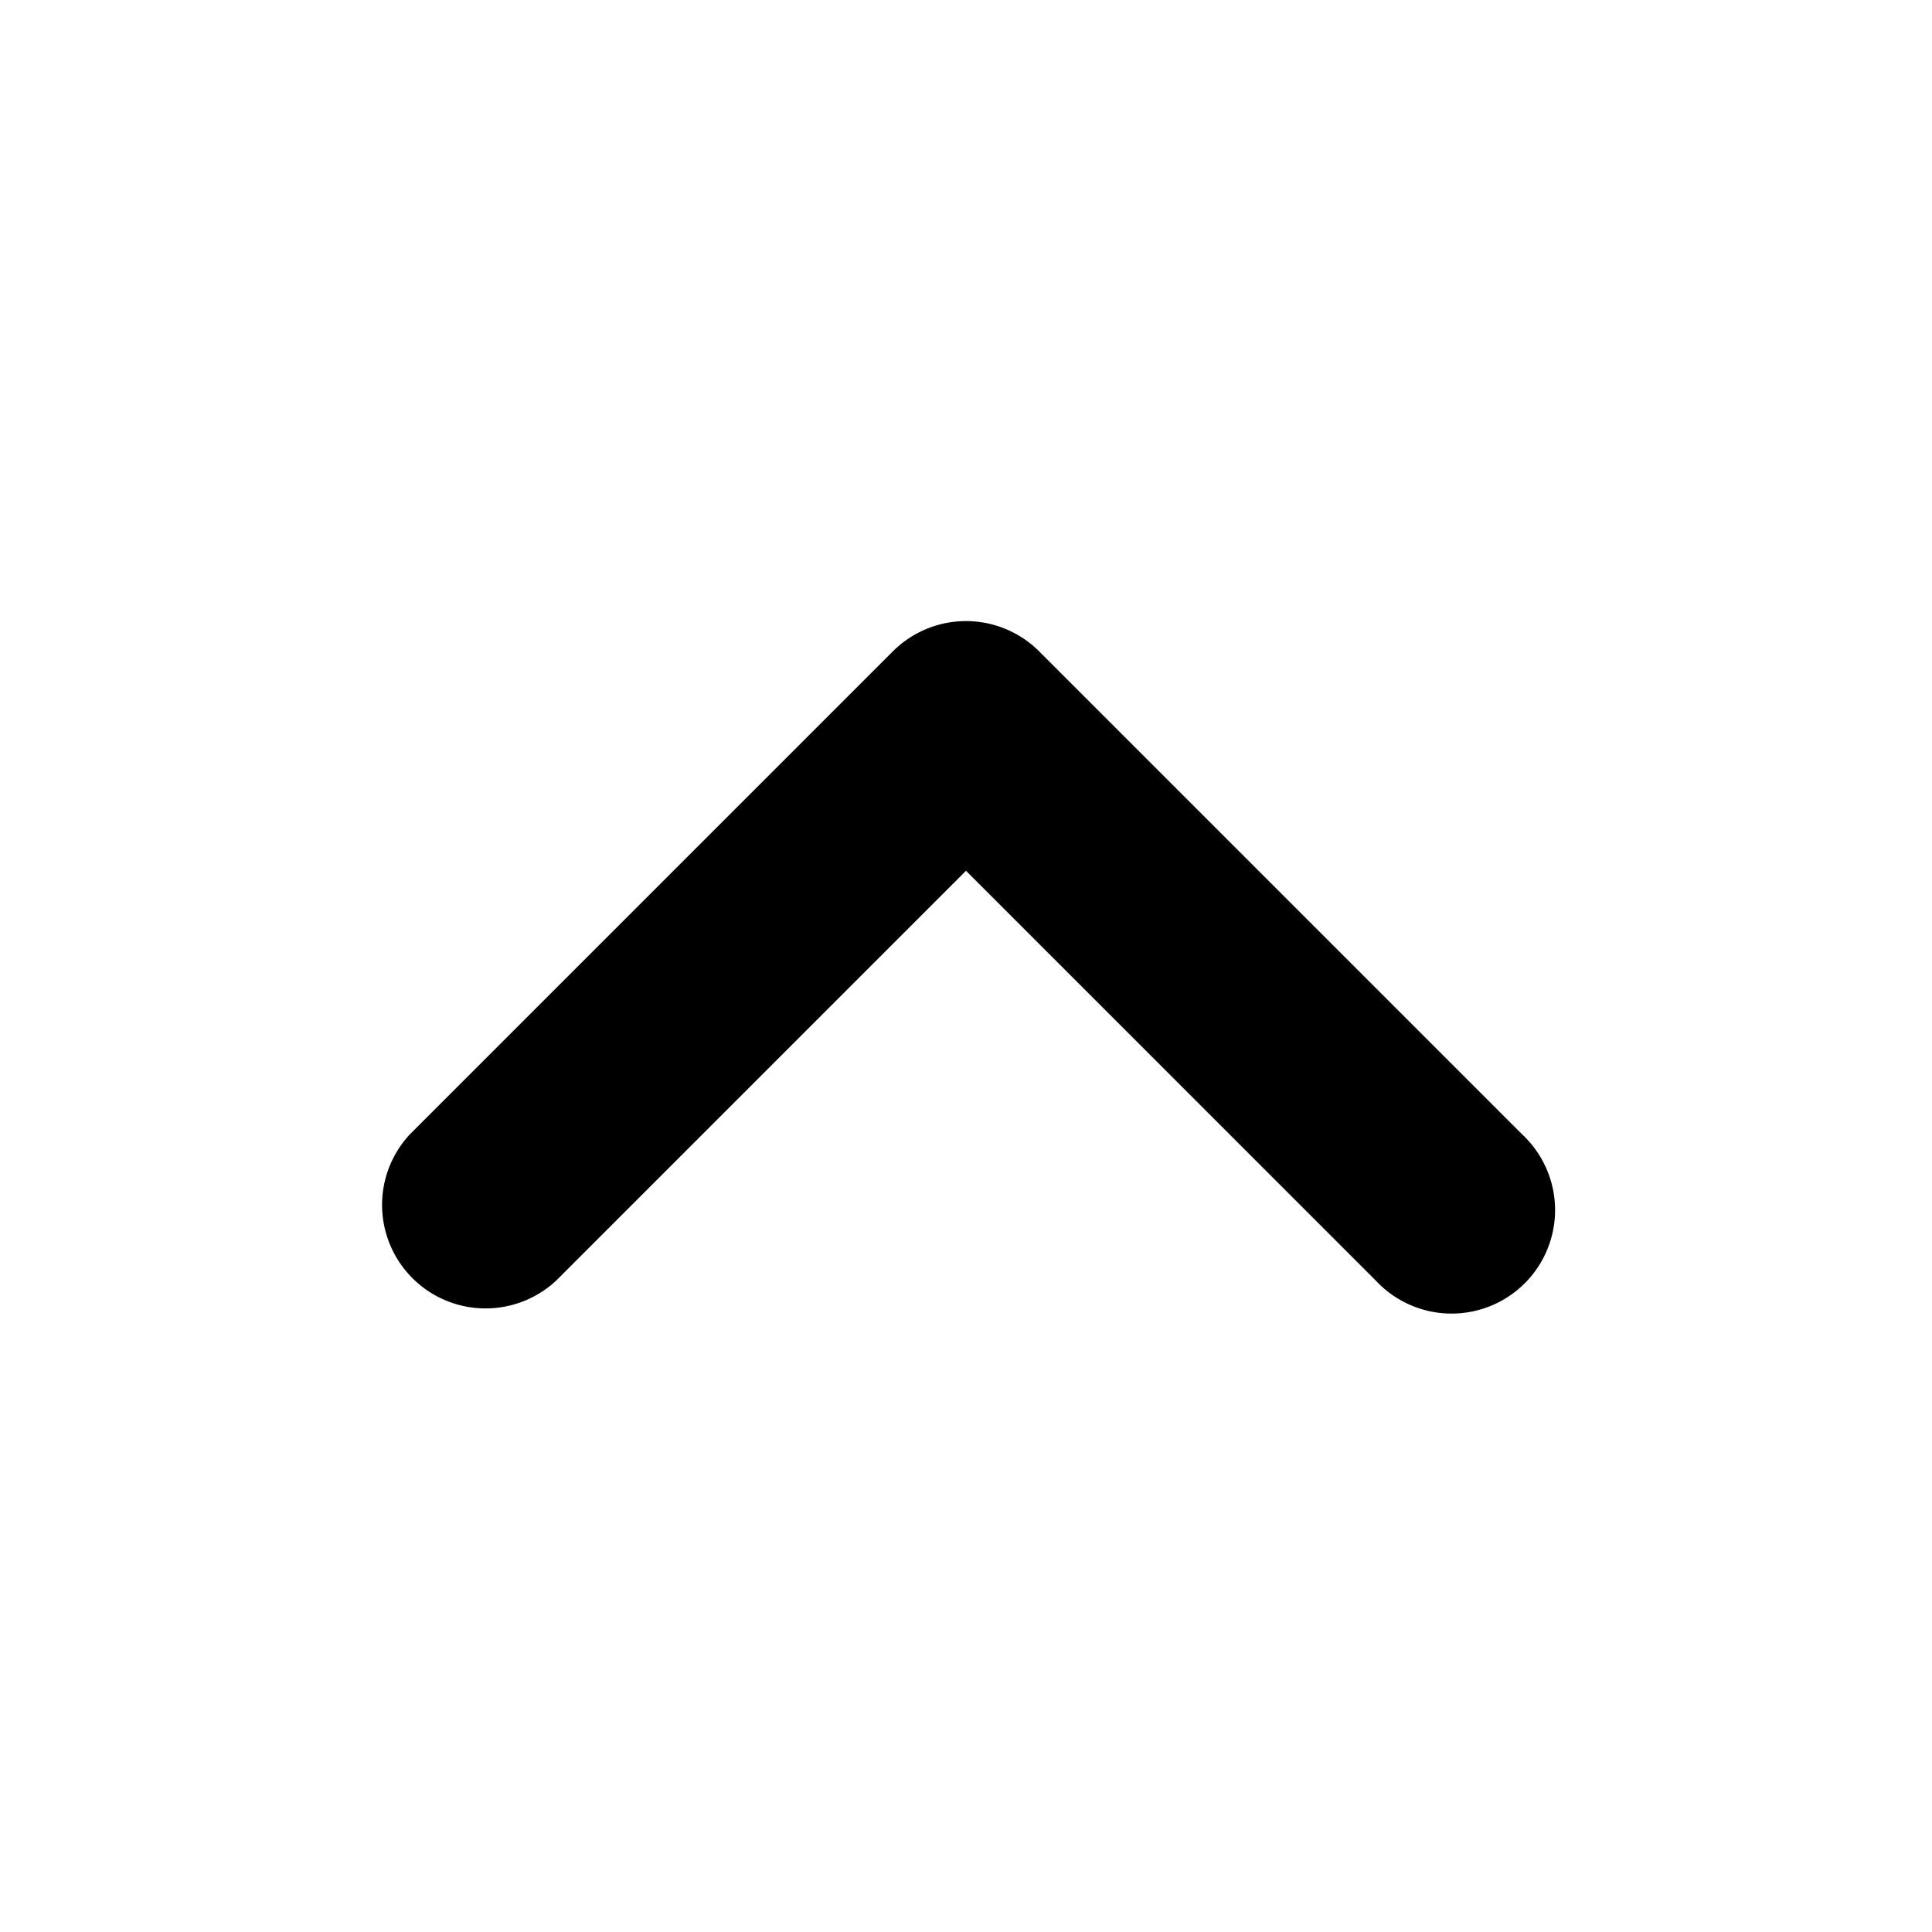 <svg xmlns="http://www.w3.org/2000/svg" fill="none" viewBox="0 0 14 14"><path fill="#000" fill-rule="evenodd" d="M6.47 4.72a.75.75 0 0 1 1.06 0l3.5 3.5a.75.75 0 1 1-1.06 1.06L7 6.31 4.03 9.28a.75.75 0 0 1-1.06-1.06z" clip-rule="evenodd"/></svg>